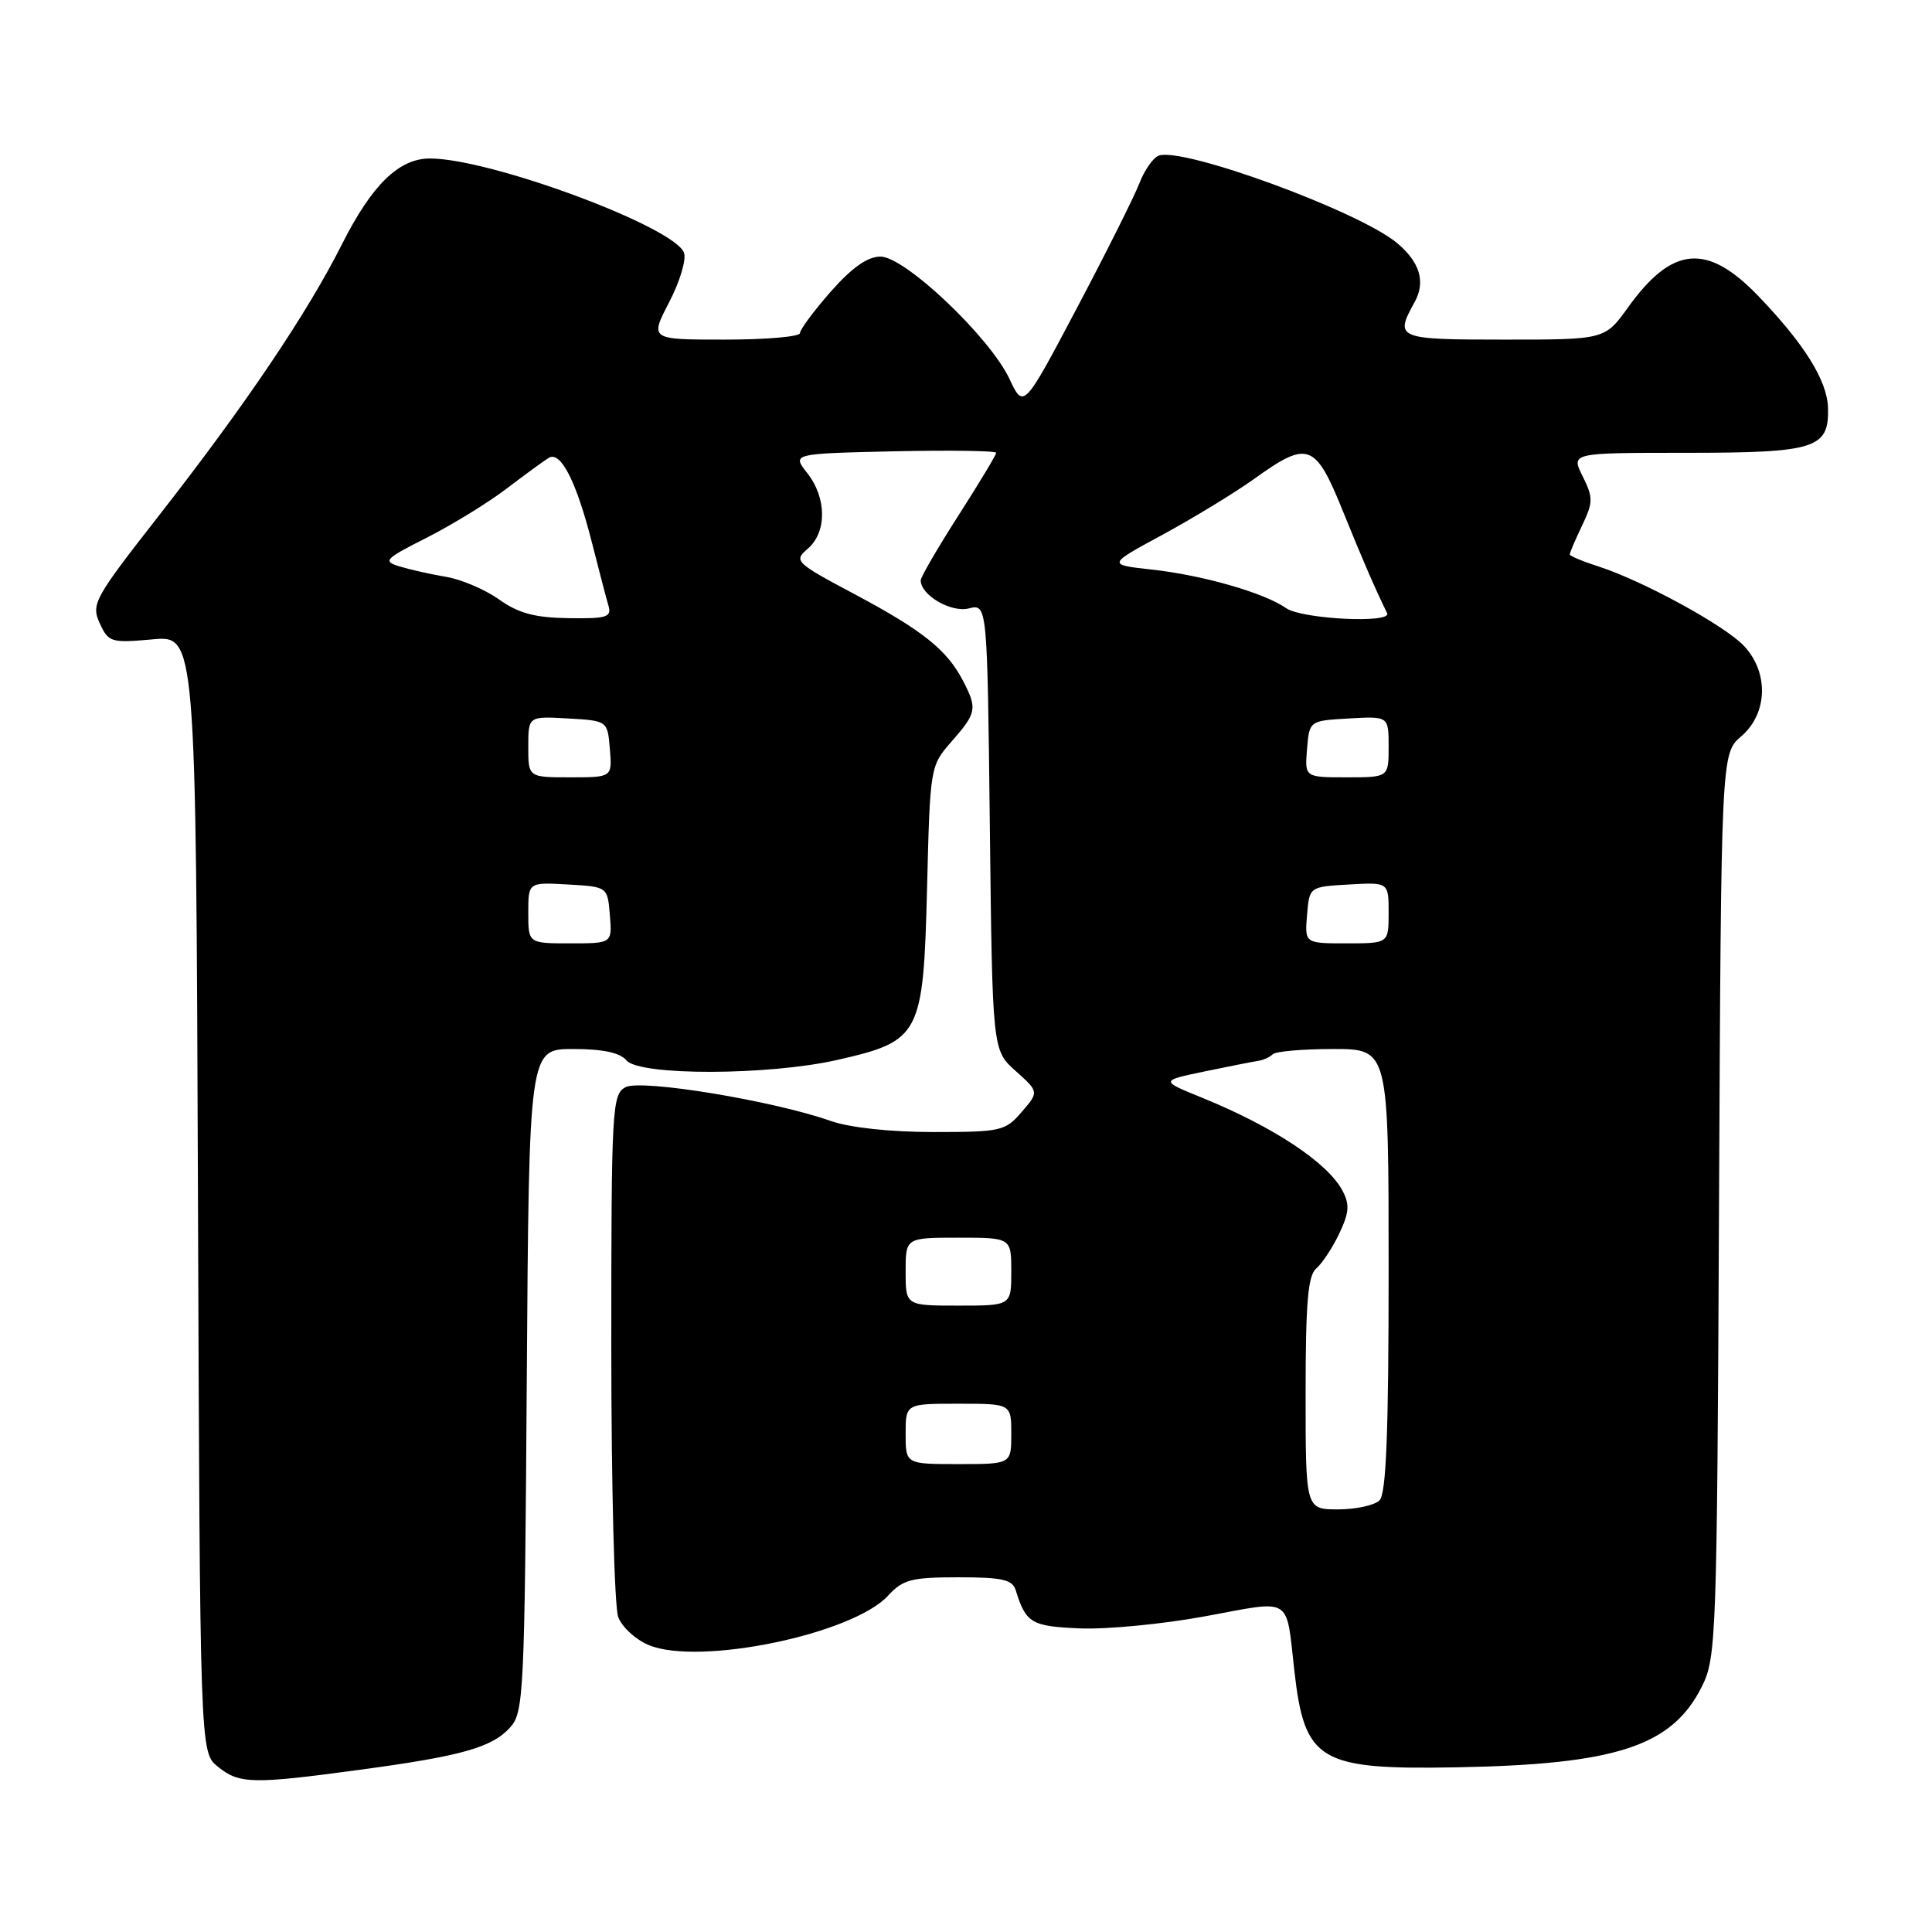 <?xml version="1.0" encoding="UTF-8" standalone="no"?>
<!DOCTYPE svg PUBLIC "-//W3C//DTD SVG 1.1//EN" "http://www.w3.org/Graphics/SVG/1.1/DTD/svg11.dtd" >
<svg xmlns="http://www.w3.org/2000/svg" xmlns:xlink="http://www.w3.org/1999/xlink" version="1.1" viewBox="0 0 256 256">
 <g >
 <path fill="currentColor"
d=" M 47.56 234.52 C 61.17 232.69 65.18 231.56 67.60 228.89 C 69.40 226.91 69.52 224.39 69.80 182.90 C 70.10 139.00 70.10 139.00 75.93 139.00 C 79.89 139.00 82.15 139.48 83.00 140.50 C 84.71 142.56 101.80 142.52 110.93 140.45 C 121.97 137.94 122.34 137.22 122.84 117.71 C 123.24 101.53 123.25 101.49 126.12 98.22 C 129.41 94.46 129.52 93.90 127.60 90.20 C 125.46 86.10 122.29 83.56 113.29 78.76 C 105.34 74.53 105.14 74.33 107.04 72.70 C 109.58 70.52 109.55 65.97 106.97 62.69 C 104.94 60.11 104.94 60.11 118.47 59.80 C 125.91 59.64 132.00 59.73 132.00 60.00 C 132.00 60.27 129.75 64.01 127.00 68.30 C 124.25 72.60 122.00 76.46 122.00 76.90 C 122.00 78.86 126.02 81.21 128.37 80.62 C 130.82 80.01 130.82 80.01 131.16 109.59 C 131.50 139.17 131.50 139.17 134.59 141.92 C 137.67 144.68 137.67 144.68 135.38 147.34 C 133.21 149.87 132.64 150.00 123.67 150.00 C 117.96 150.00 112.62 149.42 110.10 148.54 C 102.48 145.85 84.94 142.96 82.88 144.06 C 81.10 145.02 81.00 146.79 81.00 178.47 C 81.00 196.84 81.41 212.95 81.92 214.28 C 82.42 215.60 84.24 217.27 85.96 217.98 C 92.65 220.76 113.01 216.54 117.70 211.41 C 119.63 209.30 120.78 209.00 126.98 209.00 C 132.85 209.00 134.16 209.30 134.60 210.75 C 135.94 215.07 136.66 215.50 143.10 215.77 C 146.62 215.92 154.10 215.20 159.73 214.16 C 171.39 212.01 170.37 211.38 171.51 221.40 C 172.87 233.37 174.78 234.51 192.95 234.18 C 214.18 233.80 221.54 231.39 225.50 223.49 C 227.42 219.65 227.51 217.20 227.78 159.68 C 228.06 99.85 228.06 99.85 230.73 97.56 C 234.24 94.54 234.40 89.12 231.09 85.59 C 228.53 82.87 217.62 76.92 211.75 75.04 C 209.69 74.38 208.00 73.67 208.00 73.46 C 208.00 73.24 208.73 71.53 209.63 69.65 C 211.11 66.54 211.12 65.95 209.71 63.11 C 208.15 60.00 208.15 60.00 223.39 60.00 C 240.58 60.00 242.37 59.43 242.22 54.05 C 242.12 50.44 239.09 45.58 232.99 39.23 C 226.20 32.17 221.59 32.57 215.73 40.72 C 212.66 45.00 212.66 45.00 199.33 45.00 C 185.07 45.00 184.76 44.87 187.45 40.02 C 188.93 37.34 188.14 34.72 185.09 32.18 C 179.99 27.96 156.67 19.42 153.52 20.63 C 152.79 20.91 151.63 22.57 150.96 24.32 C 150.28 26.07 146.56 33.51 142.68 40.85 C 135.63 54.19 135.63 54.19 133.75 50.19 C 131.15 44.66 119.90 34.00 116.67 34.00 C 114.95 34.00 112.90 35.45 110.08 38.64 C 107.84 41.19 106.00 43.67 106.00 44.14 C 106.00 44.61 101.52 45.00 96.05 45.00 C 86.10 45.00 86.10 45.00 88.67 40.04 C 90.09 37.31 90.97 34.36 90.63 33.48 C 89.30 30.02 64.97 21.00 56.97 21.00 C 52.86 21.00 49.29 24.48 45.33 32.33 C 40.71 41.51 32.53 53.64 21.11 68.25 C 12.47 79.30 12.06 80.04 13.21 82.57 C 14.37 85.11 14.70 85.21 20.20 84.72 C 25.96 84.19 25.96 84.19 26.23 158.19 C 26.50 232.18 26.50 232.18 28.86 234.09 C 31.70 236.39 33.45 236.43 47.56 234.52 Z  M 173.00 184.62 C 173.00 172.62 173.31 168.99 174.41 168.08 C 175.18 167.43 176.55 165.36 177.45 163.47 C 178.78 160.67 178.86 159.60 177.88 157.76 C 175.90 154.04 168.71 149.29 159.27 145.45 C 153.73 143.20 153.73 143.20 159.62 141.97 C 162.85 141.30 166.05 140.67 166.72 140.57 C 167.39 140.47 168.26 140.08 168.64 139.70 C 169.02 139.31 172.63 139.00 176.67 139.00 C 184.00 139.00 184.00 139.00 184.00 168.30 C 184.00 189.76 183.68 197.92 182.80 198.80 C 182.14 199.46 179.66 200.00 177.30 200.00 C 173.00 200.00 173.00 200.00 173.00 184.62 Z  M 120.00 190.00 C 120.00 186.00 120.00 186.00 127.00 186.00 C 134.00 186.00 134.00 186.00 134.00 190.00 C 134.00 194.00 134.00 194.00 127.00 194.00 C 120.00 194.00 120.00 194.00 120.00 190.00 Z  M 120.00 168.50 C 120.00 164.00 120.00 164.00 127.00 164.00 C 134.00 164.00 134.00 164.00 134.00 168.50 C 134.00 173.00 134.00 173.00 127.00 173.00 C 120.00 173.00 120.00 173.00 120.00 168.50 Z  M 70.00 120.95 C 70.00 116.90 70.00 116.90 75.25 117.20 C 80.50 117.50 80.50 117.50 80.81 121.25 C 81.12 125.00 81.12 125.00 75.56 125.00 C 70.00 125.00 70.00 125.00 70.00 120.95 Z  M 173.19 121.25 C 173.50 117.50 173.50 117.50 178.75 117.20 C 184.00 116.90 184.00 116.90 184.00 120.95 C 184.00 125.00 184.00 125.00 178.44 125.00 C 172.88 125.00 172.88 125.00 173.19 121.25 Z  M 70.00 98.95 C 70.00 94.90 70.00 94.90 75.25 95.20 C 80.50 95.50 80.50 95.50 80.81 99.25 C 81.12 103.00 81.12 103.00 75.56 103.00 C 70.00 103.00 70.00 103.00 70.00 98.95 Z  M 173.19 99.25 C 173.50 95.50 173.50 95.50 178.75 95.20 C 184.00 94.90 184.00 94.90 184.00 98.95 C 184.00 103.00 184.00 103.00 178.44 103.00 C 172.88 103.00 172.88 103.00 173.19 99.25 Z  M 66.14 79.44 C 64.29 78.12 61.14 76.78 59.14 76.44 C 57.14 76.11 54.38 75.49 53.00 75.07 C 50.67 74.36 50.91 74.10 56.58 71.23 C 59.92 69.53 64.65 66.63 67.08 64.78 C 69.51 62.93 72.04 61.08 72.71 60.67 C 74.30 59.70 76.40 63.84 78.47 72.04 C 79.37 75.59 80.34 79.29 80.62 80.25 C 81.07 81.78 80.41 81.99 75.32 81.91 C 70.88 81.85 68.70 81.26 66.14 79.44 Z  M 170.43 80.59 C 167.52 78.55 159.41 76.22 152.61 75.47 C 146.71 74.82 146.71 74.82 154.11 70.82 C 158.17 68.61 163.64 65.28 166.25 63.41 C 173.33 58.33 174.28 58.68 177.95 67.75 C 180.65 74.41 182.09 77.73 183.80 81.25 C 184.48 82.64 172.51 82.04 170.43 80.59 Z "/>
</g>
</svg>